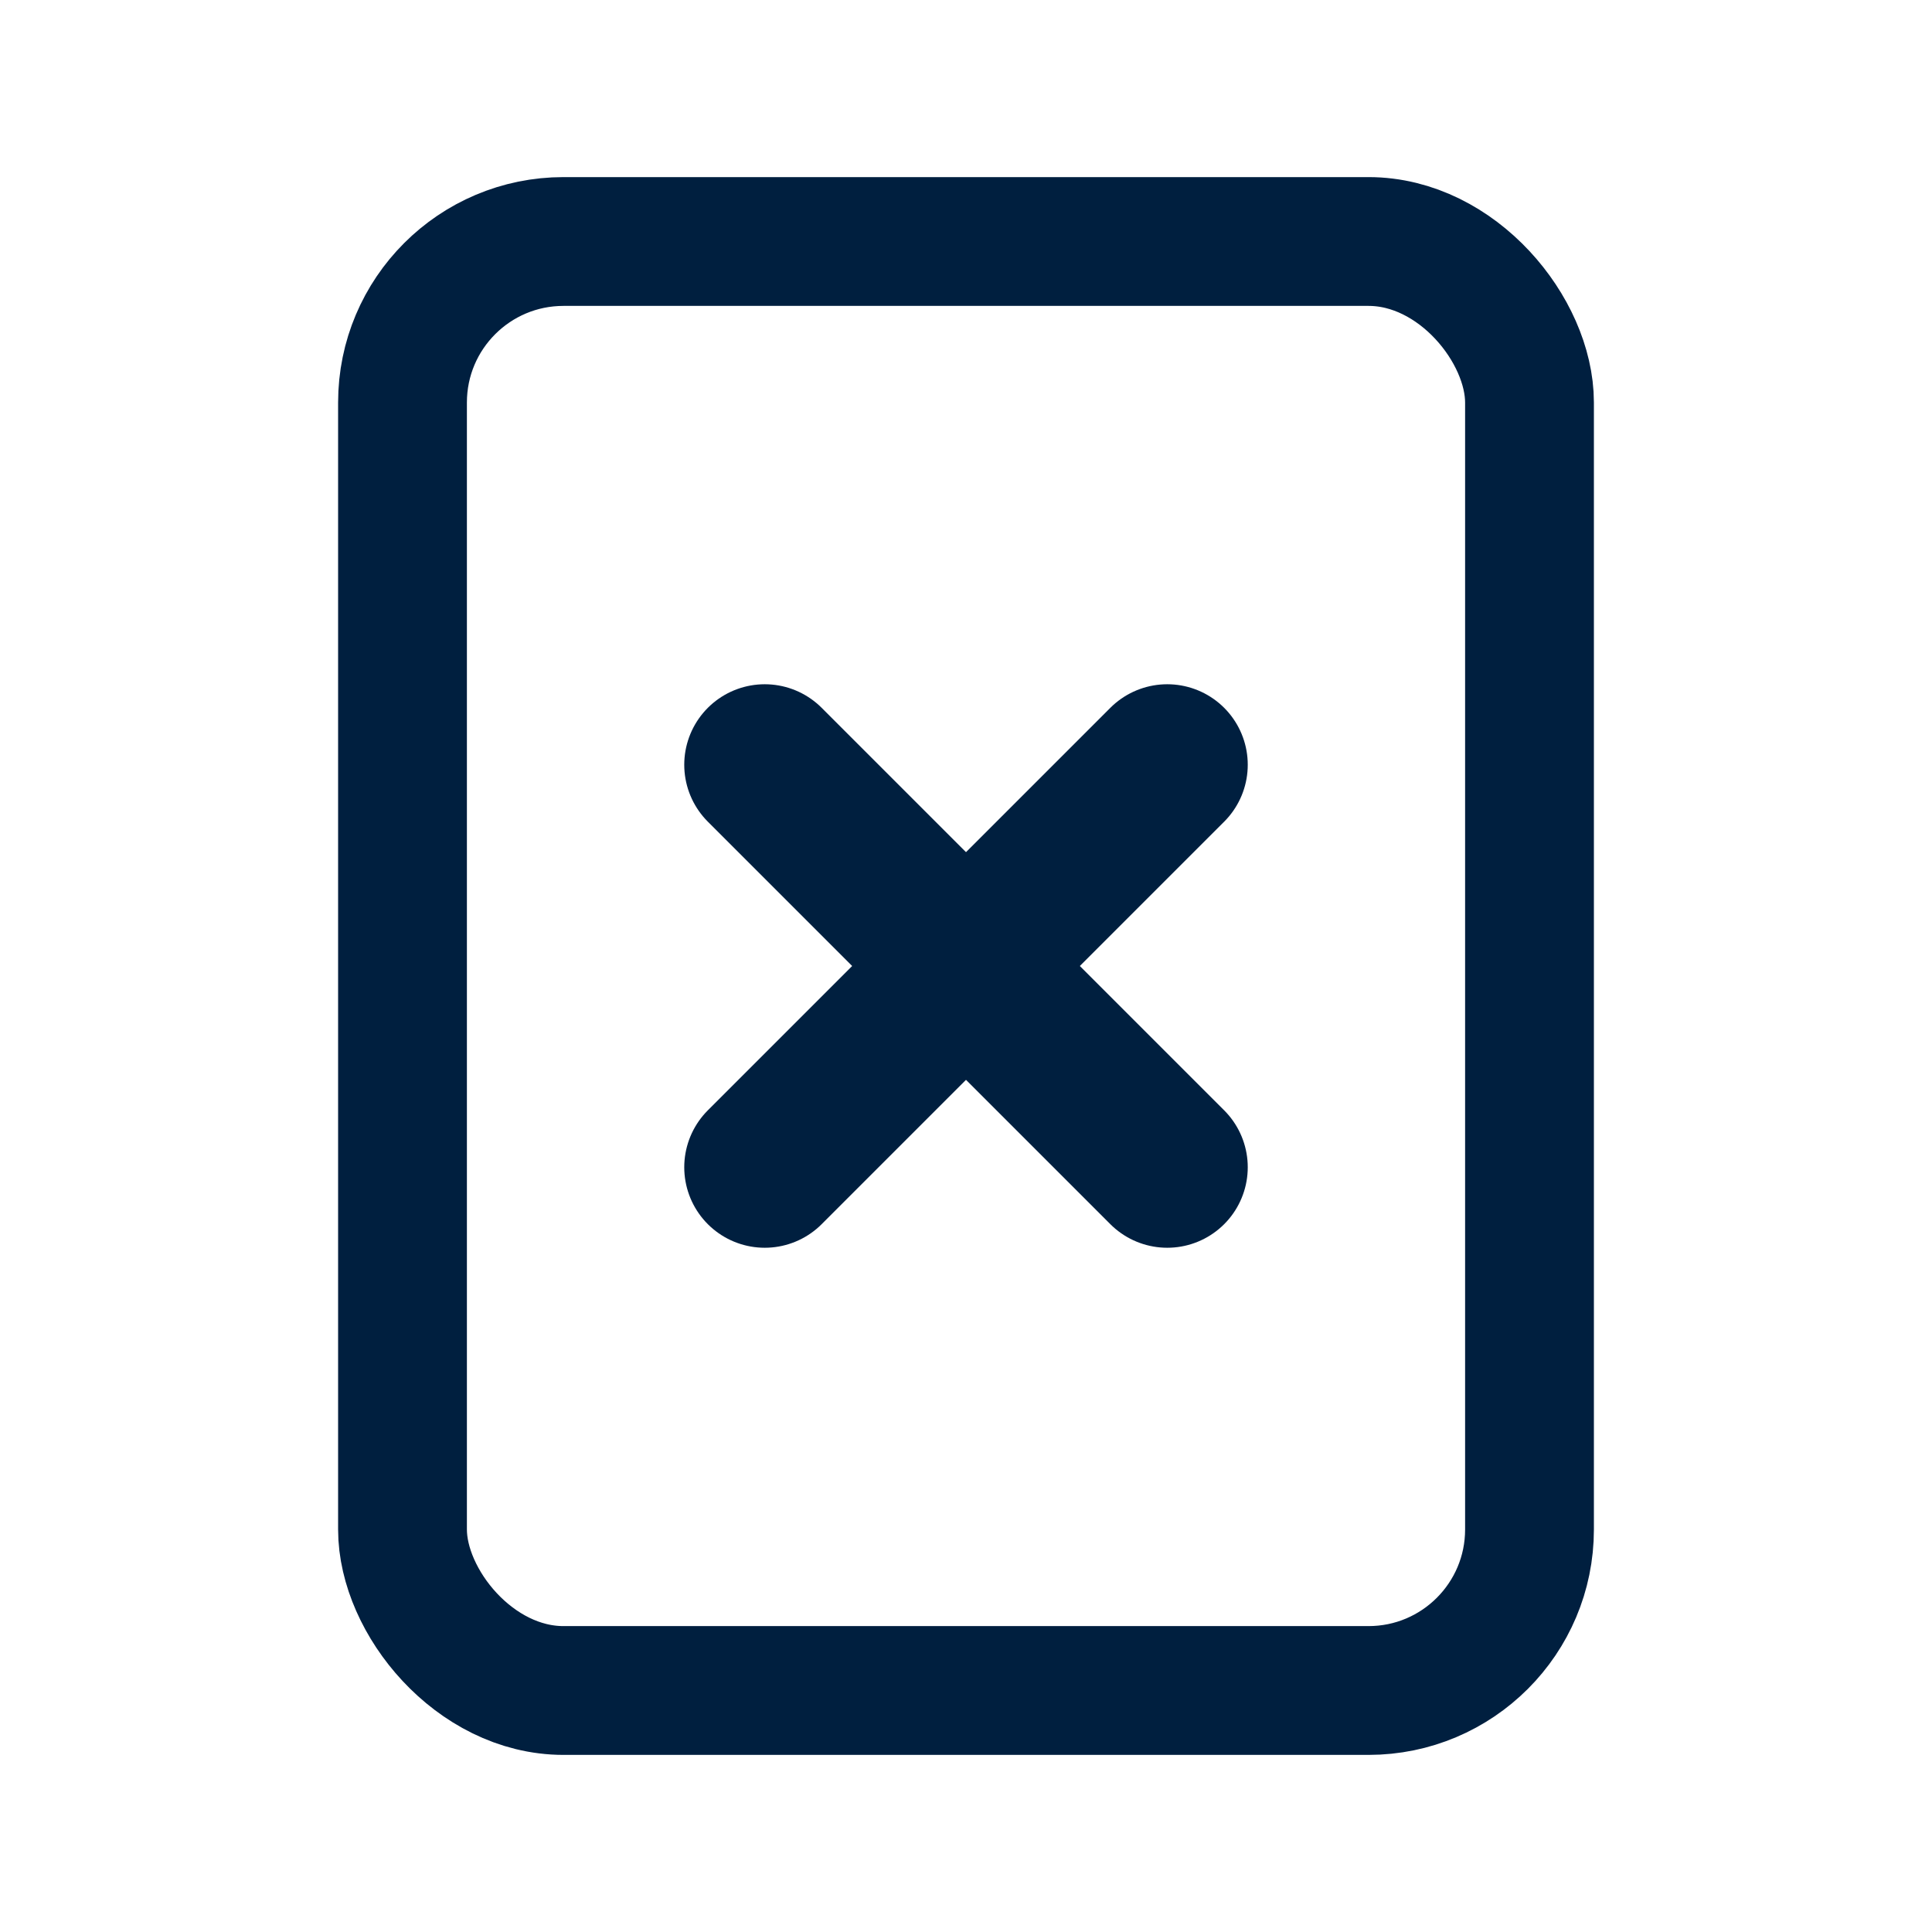 <svg xmlns="http://www.w3.org/2000/svg" class="icon icon-tabler icon-tabler-notes" width="24" height="24" viewBox="0 0 24 24" stroke-width="2" stroke="#001f3f" fill="none" stroke-linecap="round" stroke-linejoin="round">
  <path stroke="none" d="M0 0h24v24H0z"/>
  <rect x="5" y="3" width="14" height="18" rx="2" stroke-width="1.6" />
  <line x1="9.5" y1="9.5" x2="14.5" y2="14.5" />
  <line x1="9.5" y1="14.5" x2="14.5" y2="9.5" />
</svg>
